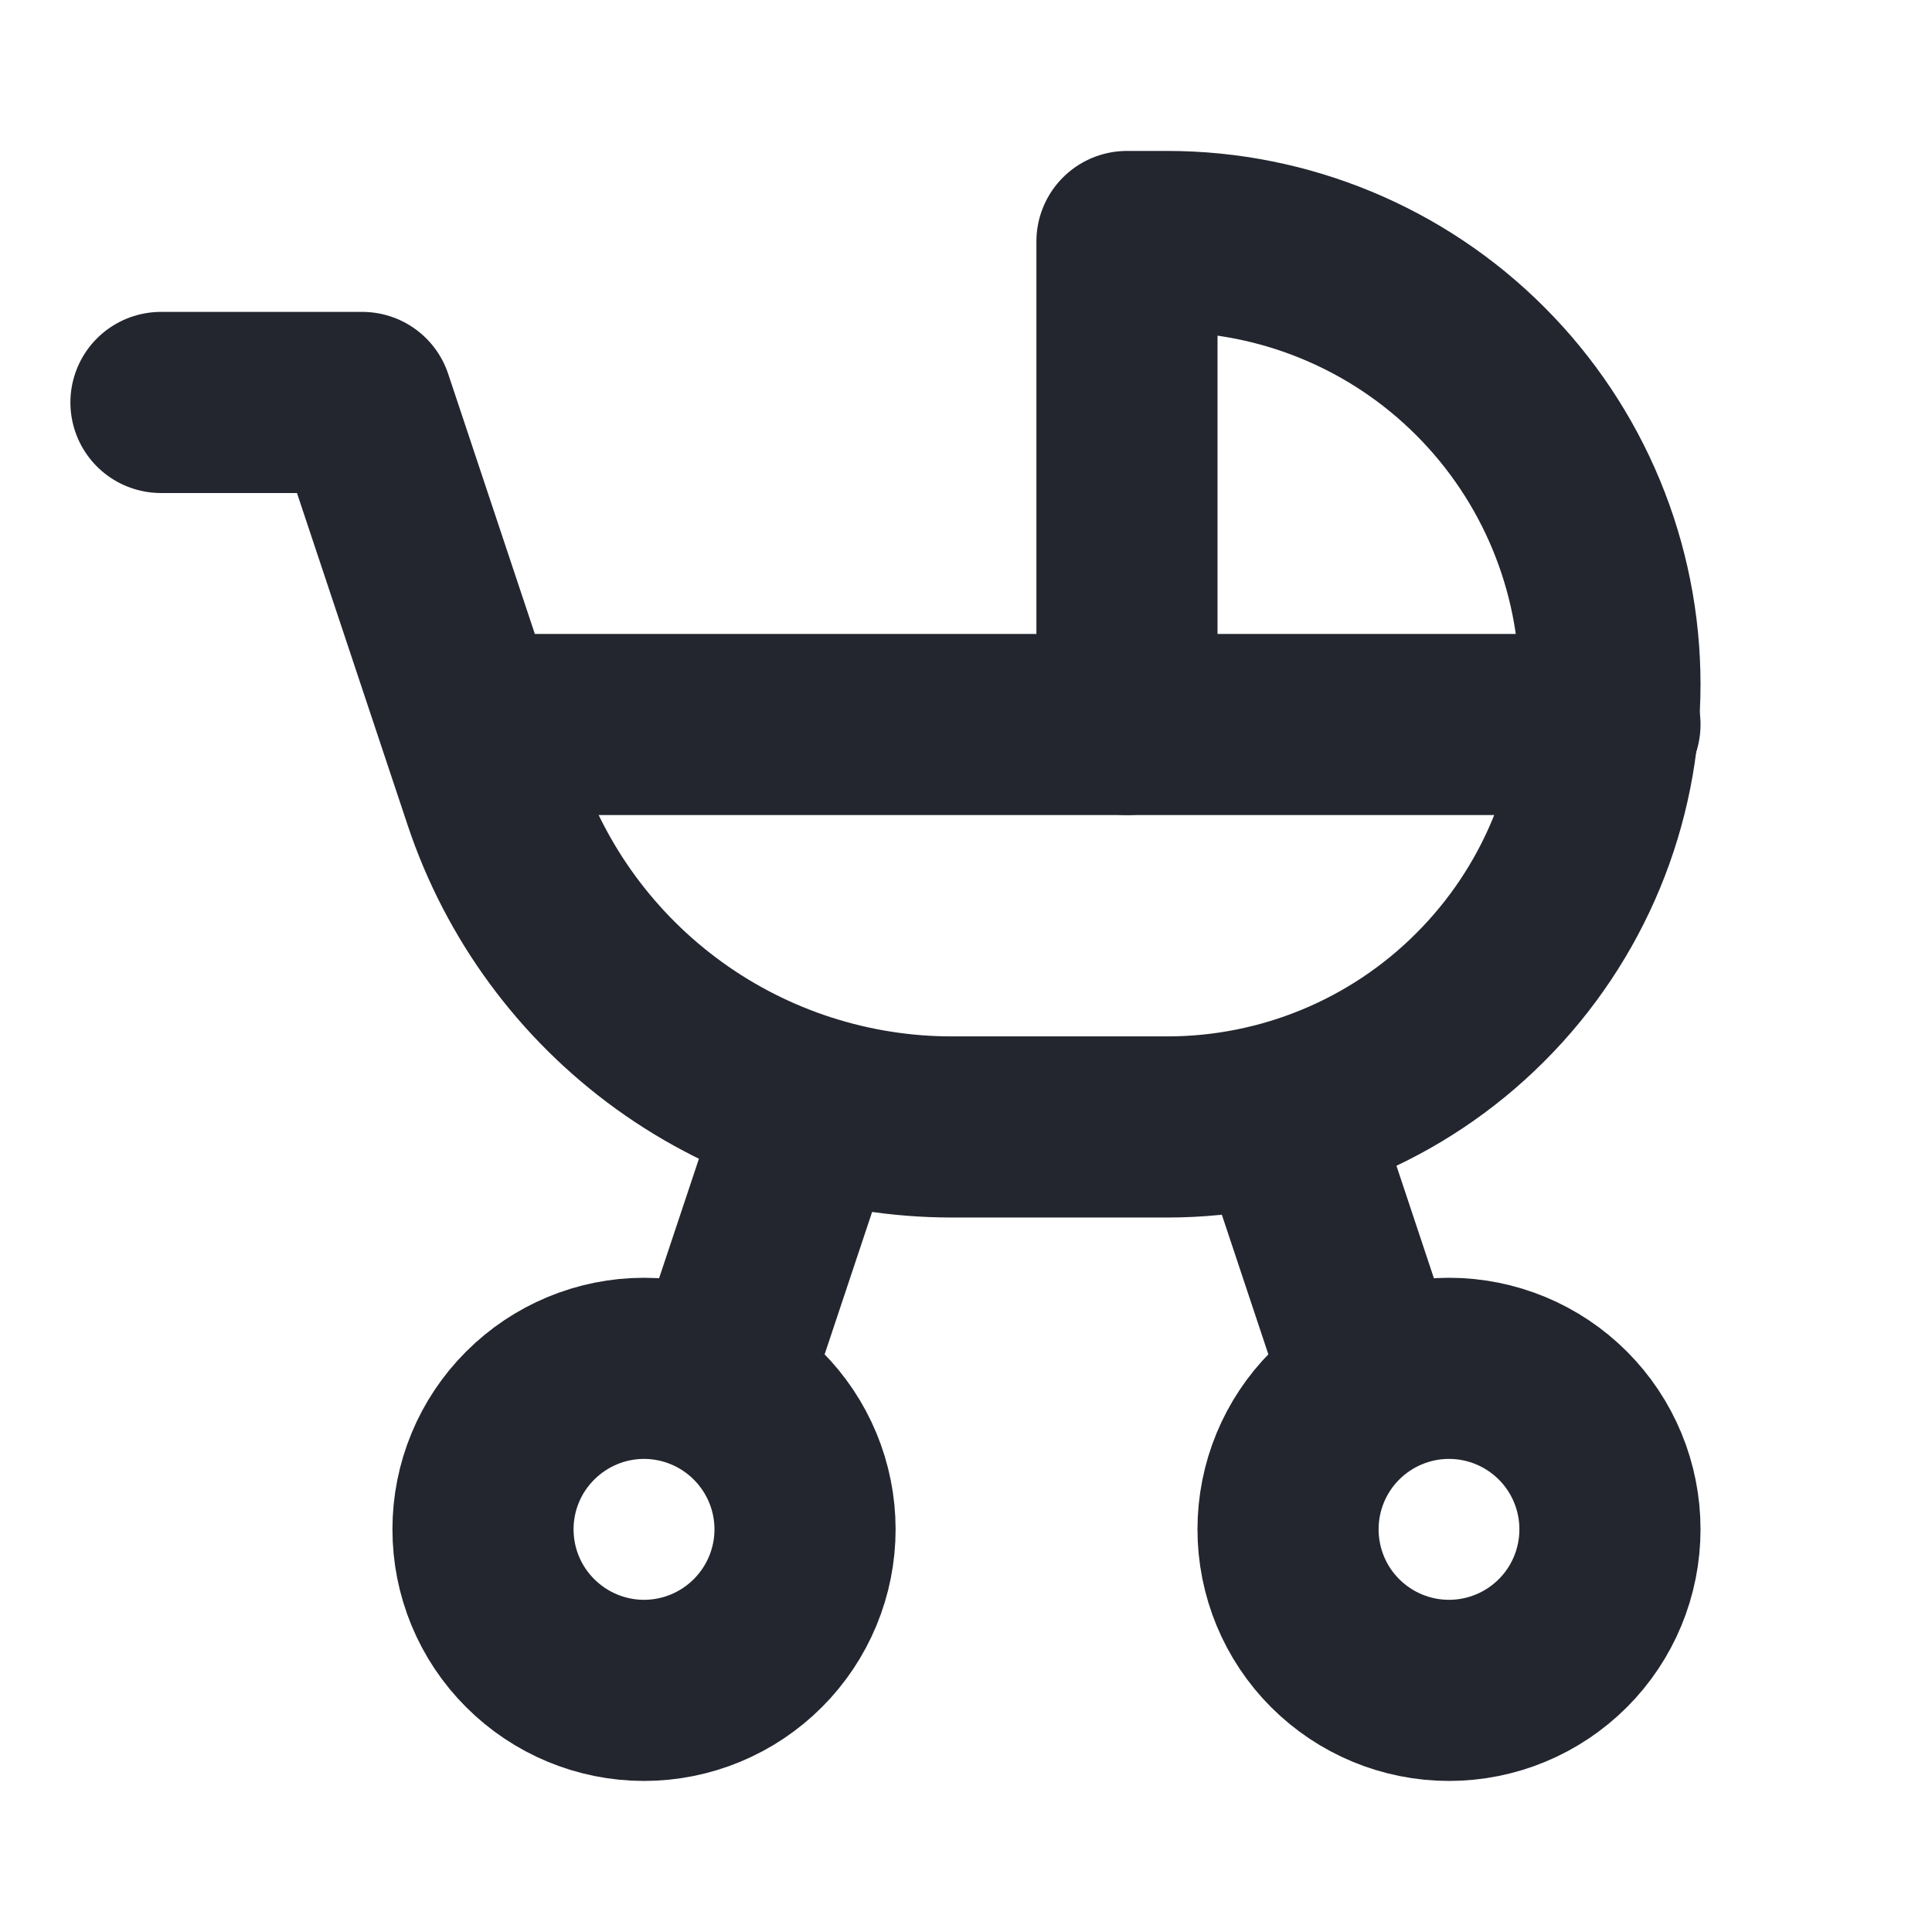 <svg width="16" height="16" viewBox="0 0 16 16" fill="none" xmlns="http://www.w3.org/2000/svg">
<g clip-path="url(#clip0_7649_2856)">
<path d="M4 12.665C4 13.019 4.14 13.358 4.391 13.608C4.641 13.858 4.98 13.999 5.333 13.999C5.687 13.999 6.026 13.858 6.276 13.608C6.526 13.358 6.667 13.019 6.667 12.665C6.667 12.312 6.526 11.973 6.276 11.723C6.026 11.473 5.687 11.332 5.333 11.332C4.98 11.332 4.641 11.473 4.391 11.723C4.14 11.973 4 12.312 4 12.665Z" stroke="#23262F" stroke-width="1.5" stroke-linecap="round" stroke-linejoin="round"/>
<path d="M10.667 12.665C10.667 13.019 10.807 13.358 11.057 13.608C11.307 13.858 11.646 13.999 12 13.999C12.354 13.999 12.693 13.858 12.943 13.608C13.193 13.358 13.333 13.019 13.333 12.665C13.333 12.312 13.193 11.973 12.943 11.723C12.693 11.473 12.354 11.332 12 11.332C11.646 11.332 11.307 11.473 11.057 11.723C10.807 11.973 10.667 12.312 10.667 12.665Z" stroke="#23262F" stroke-width="1.5" stroke-linecap="round" stroke-linejoin="round"/>
<path d="M1.333 3.333H3L4.088 6.598C4.354 7.395 4.863 8.087 5.544 8.578C6.225 9.069 7.044 9.333 7.883 9.333H9.667C10.639 9.333 11.572 8.947 12.259 8.259C12.947 7.572 13.333 6.639 13.333 5.667C13.333 4.694 12.947 3.762 12.259 3.074C11.572 2.386 10.639 2 9.667 2H9.333V6" stroke="#23262F" stroke-width="1.5" stroke-linecap="round" stroke-linejoin="round"/>
<path d="M4 6H13.333" stroke="#23262F" stroke-width="1.5" stroke-linecap="round" stroke-linejoin="round"/>
<path d="M6 11.332L6.667 9.332" stroke="#23262F" stroke-width="1.5" stroke-linecap="round" stroke-linejoin="round"/>
<path d="M10.667 9.332L11.333 11.332" stroke="#23262F" stroke-width="1.5" stroke-linecap="round" stroke-linejoin="round"/>
</g>
<defs>
<clipPath id="clip0_7649_2856">
<rect width="16" height="16" fill="white"/>
</clipPath>
</defs>
</svg>
